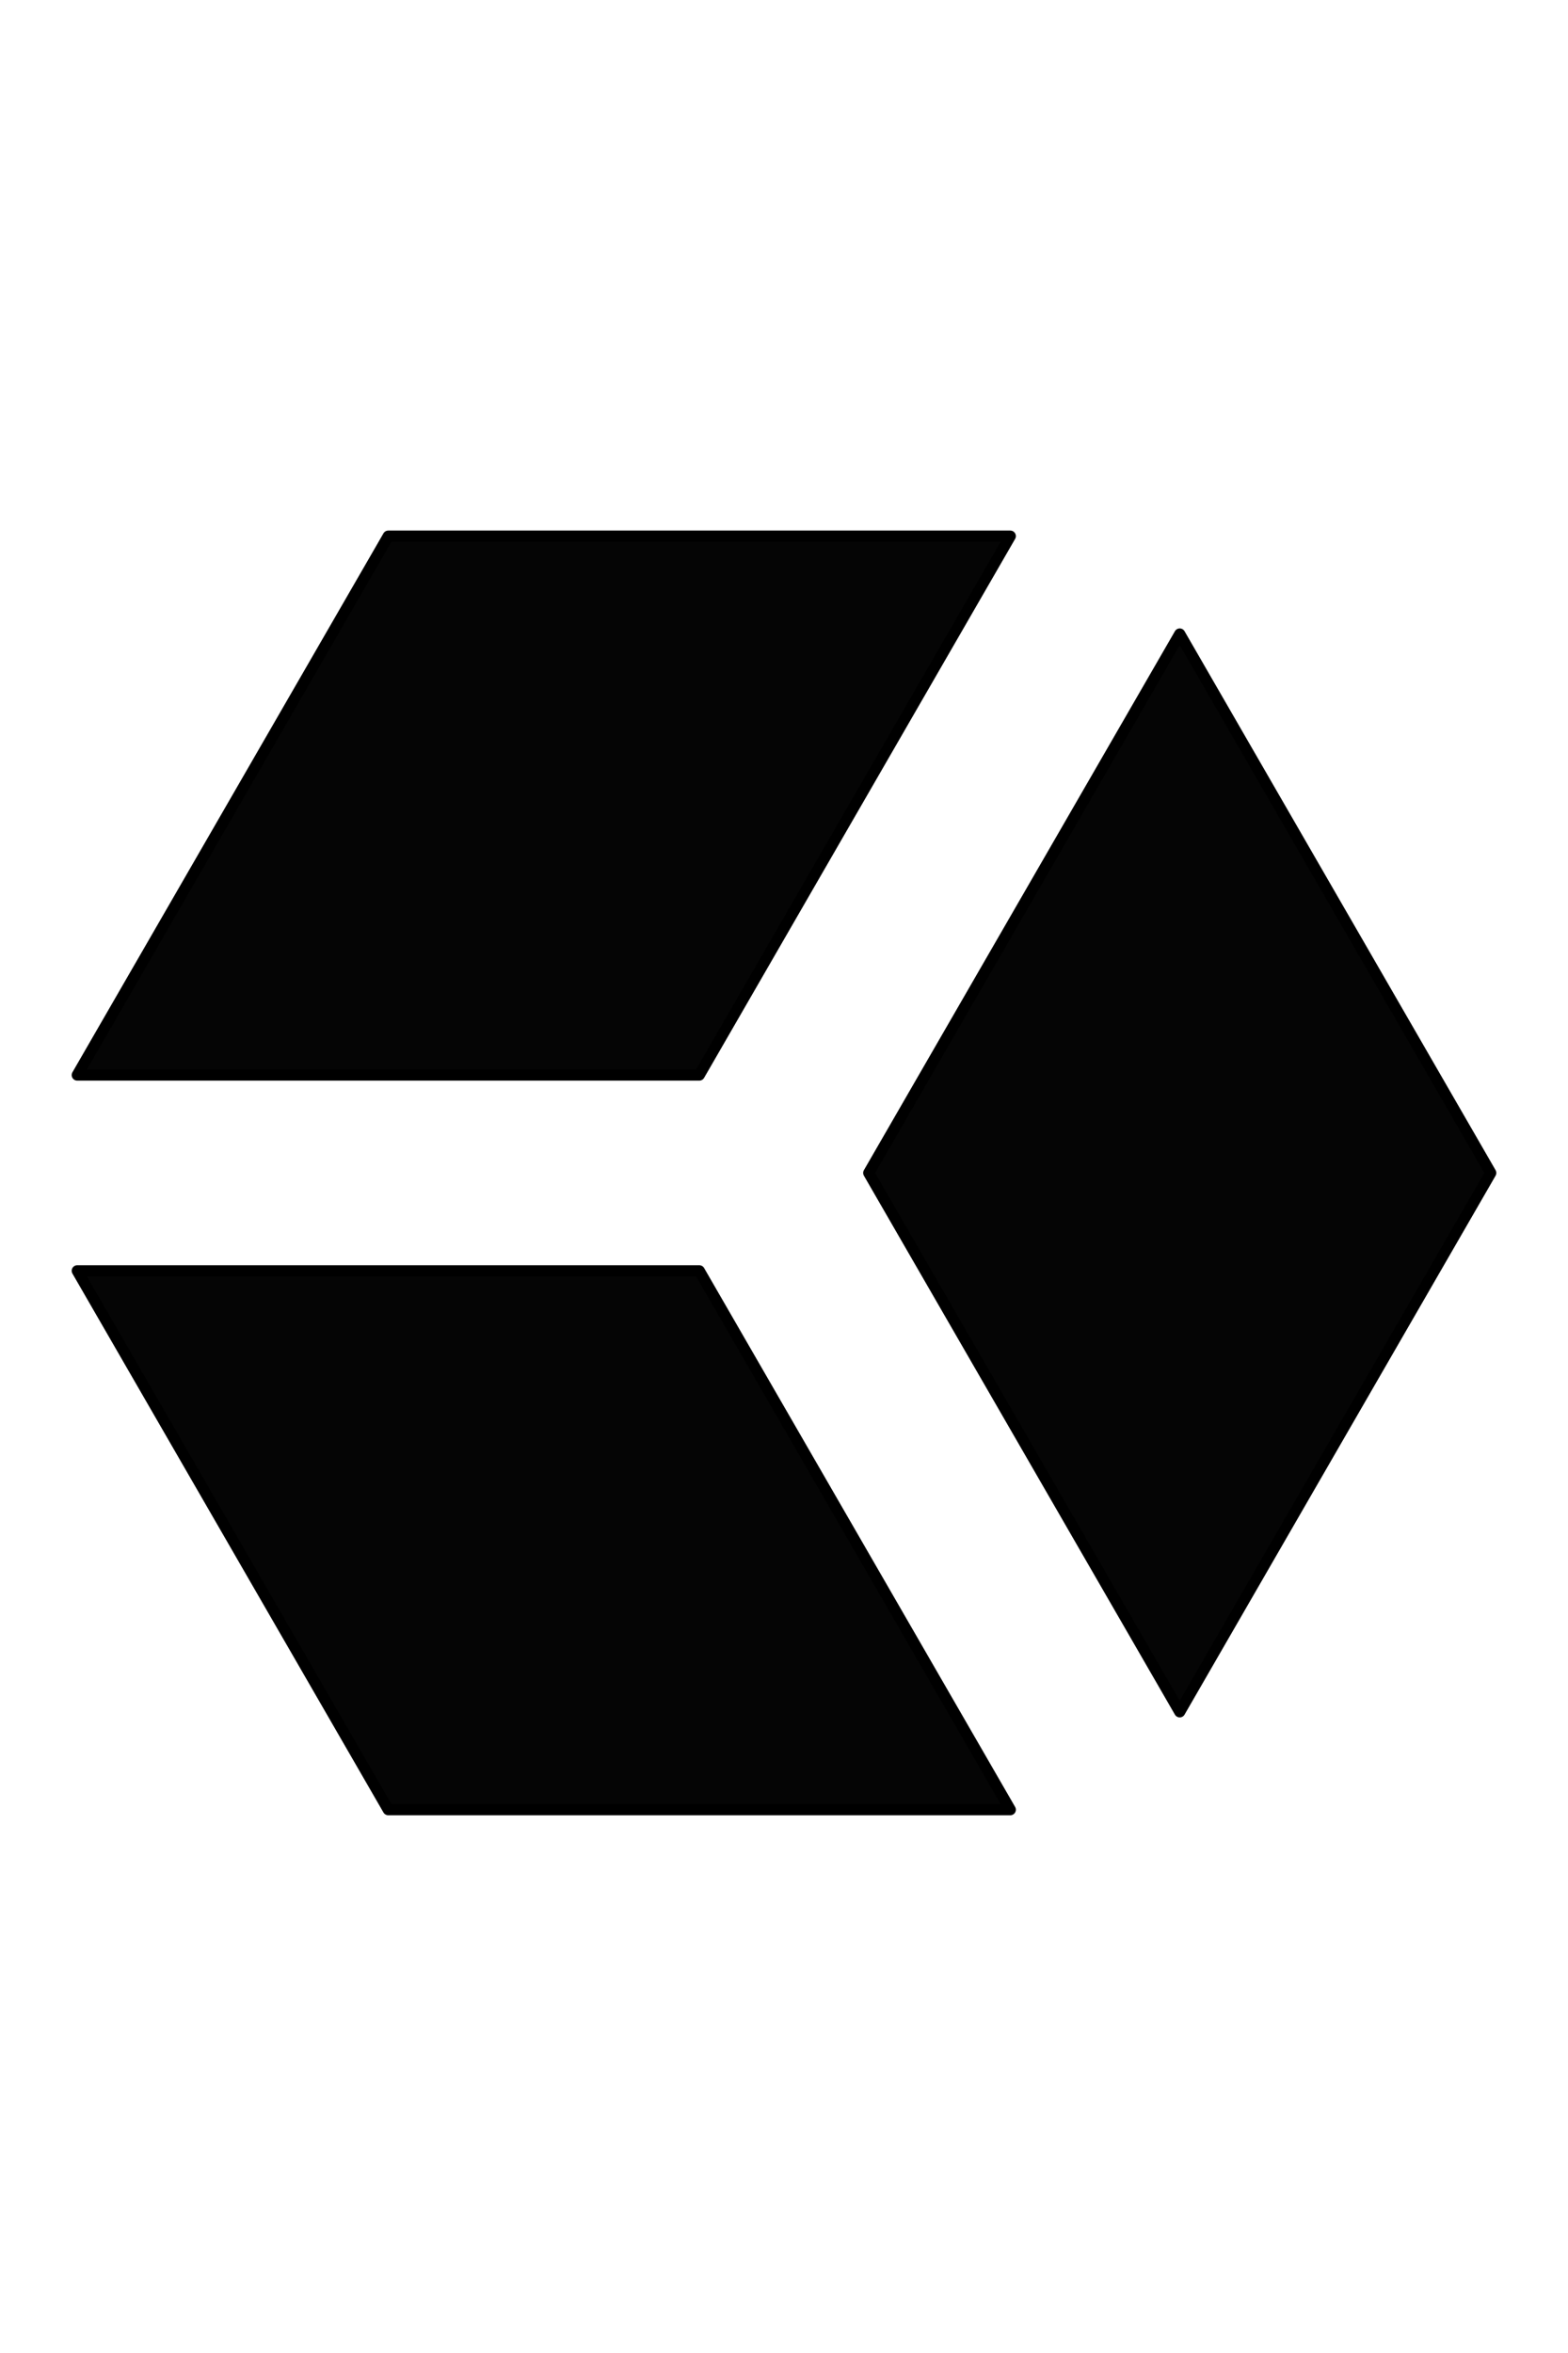 <?xml version="1.0" encoding="utf-8"?>
<!-- Generator: Adobe Illustrator 17.0.0, SVG Export Plug-In . SVG Version: 6.00 Build 0)  -->
<!DOCTYPE svg PUBLIC "-//W3C//DTD SVG 1.1//EN" "http://www.w3.org/Graphics/SVG/1.1/DTD/svg11.dtd">
<svg version="1.1"
	 id="svg2" inkscape:version="0.48.3.1 r9886" sodipodi:docname="uE005-arrow-up.svg" xmlns:sodipodi="http://sodipodi.sourceforge.net/DTD/sodipodi-0.dtd" xmlns:inkscape="http://www.inkscape.org/namespaces/inkscape" xmlns:rdf="http://www.w3.org/1999/02/22-rdf-syntax-ns#" xmlns:cc="http://creativecommons.org/ns#" xmlns:svg="http://www.w3.org/2000/svg" xmlns:dc="http://purl.org/dc/elements/1.1/"
	 xmlns="http://www.w3.org/2000/svg" xmlns:xlink="http://www.w3.org/1999/xlink" x="0px" y="0px" width="100px" height="150px"
	 viewBox="0 0 100 150" enable-background="new 0 0 100 150" xml:space="preserve">
<sodipodi:namedview  inkscape:current-layer="svg2" inkscape:window-maximized="0" inkscape:window-y="27" inkscape:window-x="0" inkscape:window-height="480" inkscape:window-width="640" inkscape:pageopacity="0" inkscape:pageshadow="2" bordercolor="#666666" borderopacity="1" pagecolor="#ffffff" inkscape:zoom="1.5733333" showgrid="false" objecttolerance="10" gridtolerance="10" inkscape:cx="74.999998" guidetolerance="10" id="namedview2997" inkscape:cy="74.999998">
	</sodipodi:namedview>
<g id="LINE_3_">
	
		<polygon fill="#050505" stroke="#000000" stroke-width="0.709" stroke-linecap="round" stroke-linejoin="round" stroke-miterlimit="10" points="
		64.433,34.177 24.762,34.177 4.926,68.534 44.597,68.534 	"/>
</g>
<g id="LINE_7_">
	
		<polygon fill="#050505" stroke="#000000" stroke-width="0.709" stroke-linecap="round" stroke-linejoin="round" stroke-miterlimit="10" points="
		44.597,81.01 4.926,81.01 24.762,115.366 64.433,115.366 	"/>
</g>
<g id="LINE_11_">
	
		<polygon fill="#050505" stroke="#000000" stroke-width="0.709" stroke-linecap="round" stroke-linejoin="round" stroke-miterlimit="10" points="
		95.074,74.772 75.238,40.416 55.403,74.772 75.238,109.128 	"/>
</g>
</svg>
